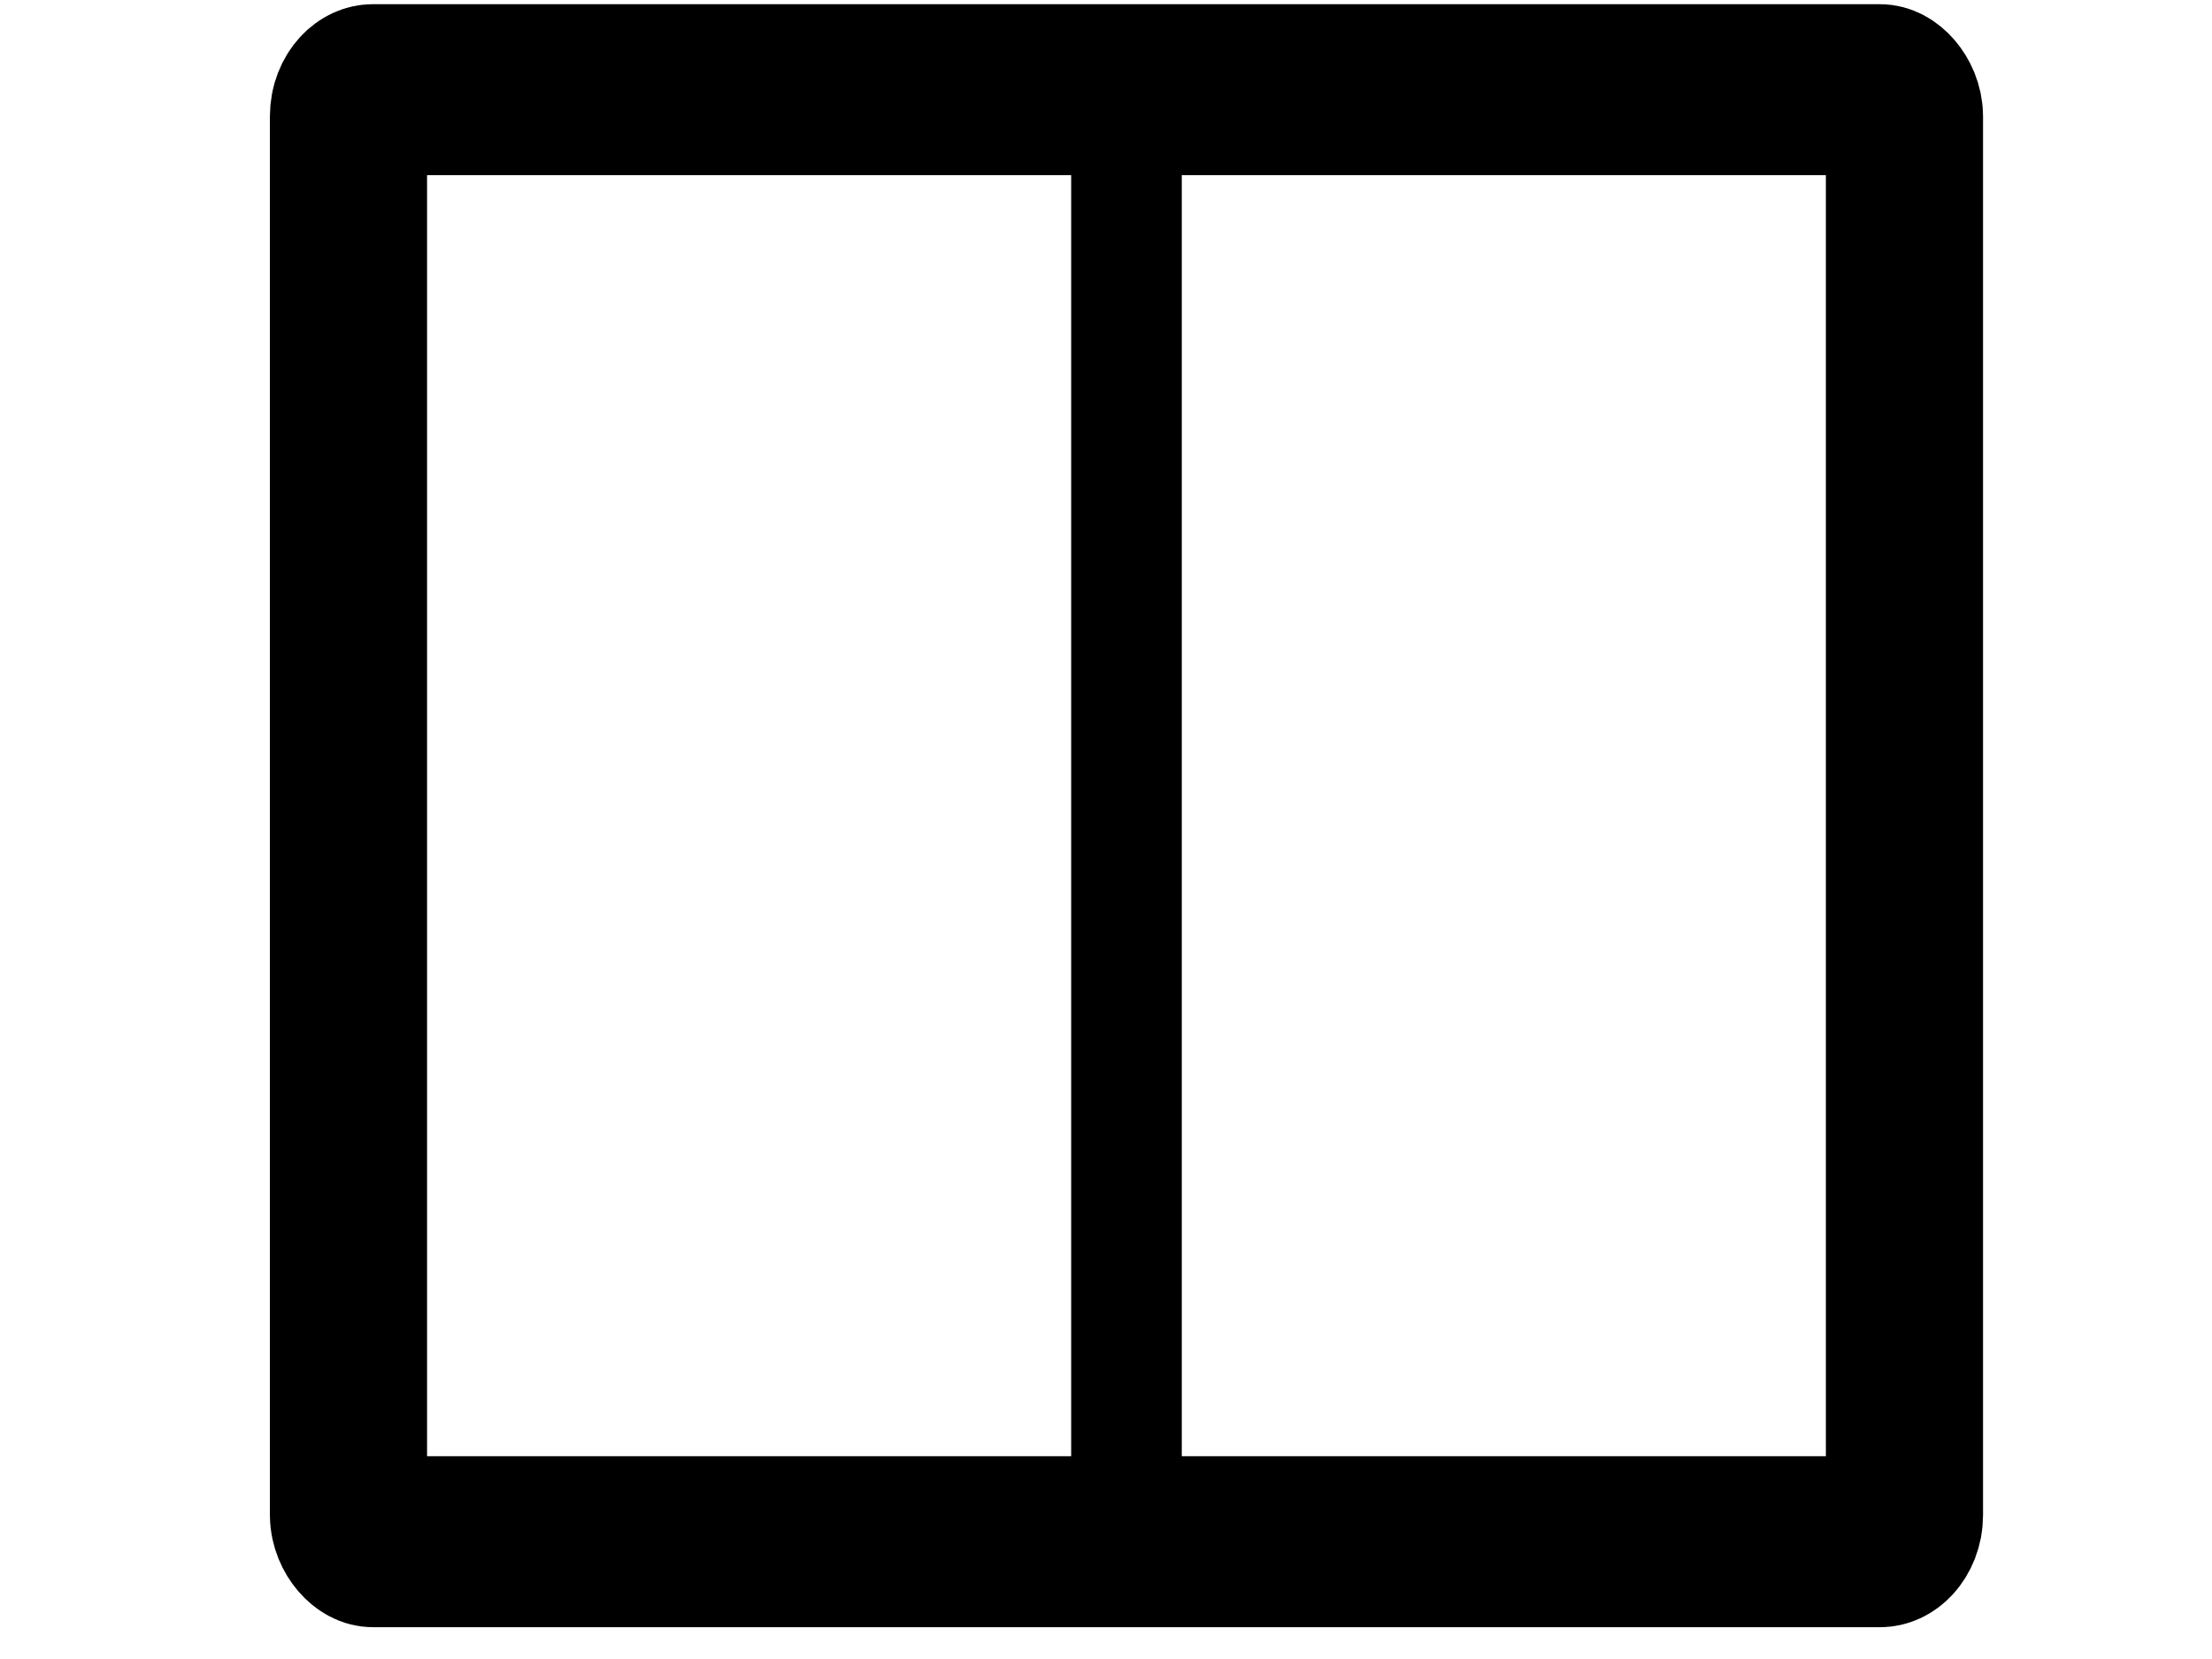 <svg id="ekjtN2F7DaP1" xmlns="http://www.w3.org/2000/svg" xmlns:xlink="http://www.w3.org/1999/xlink" viewBox="0 0 640 480" shape-rendering="geometricPrecision" text-rendering="geometricPrecision"><rect width="316.814" height="271.75" rx="5" ry="5" transform="matrix(1.421 0 0 1.546 100.825 25.943)" fill="none" stroke="#000" stroke-width="32"/><line x1="0" y1="-201.422" x2="0" y2="201.422" transform="translate(325.924 236.927)" fill="none" stroke="#000" stroke-width="32"/></svg>